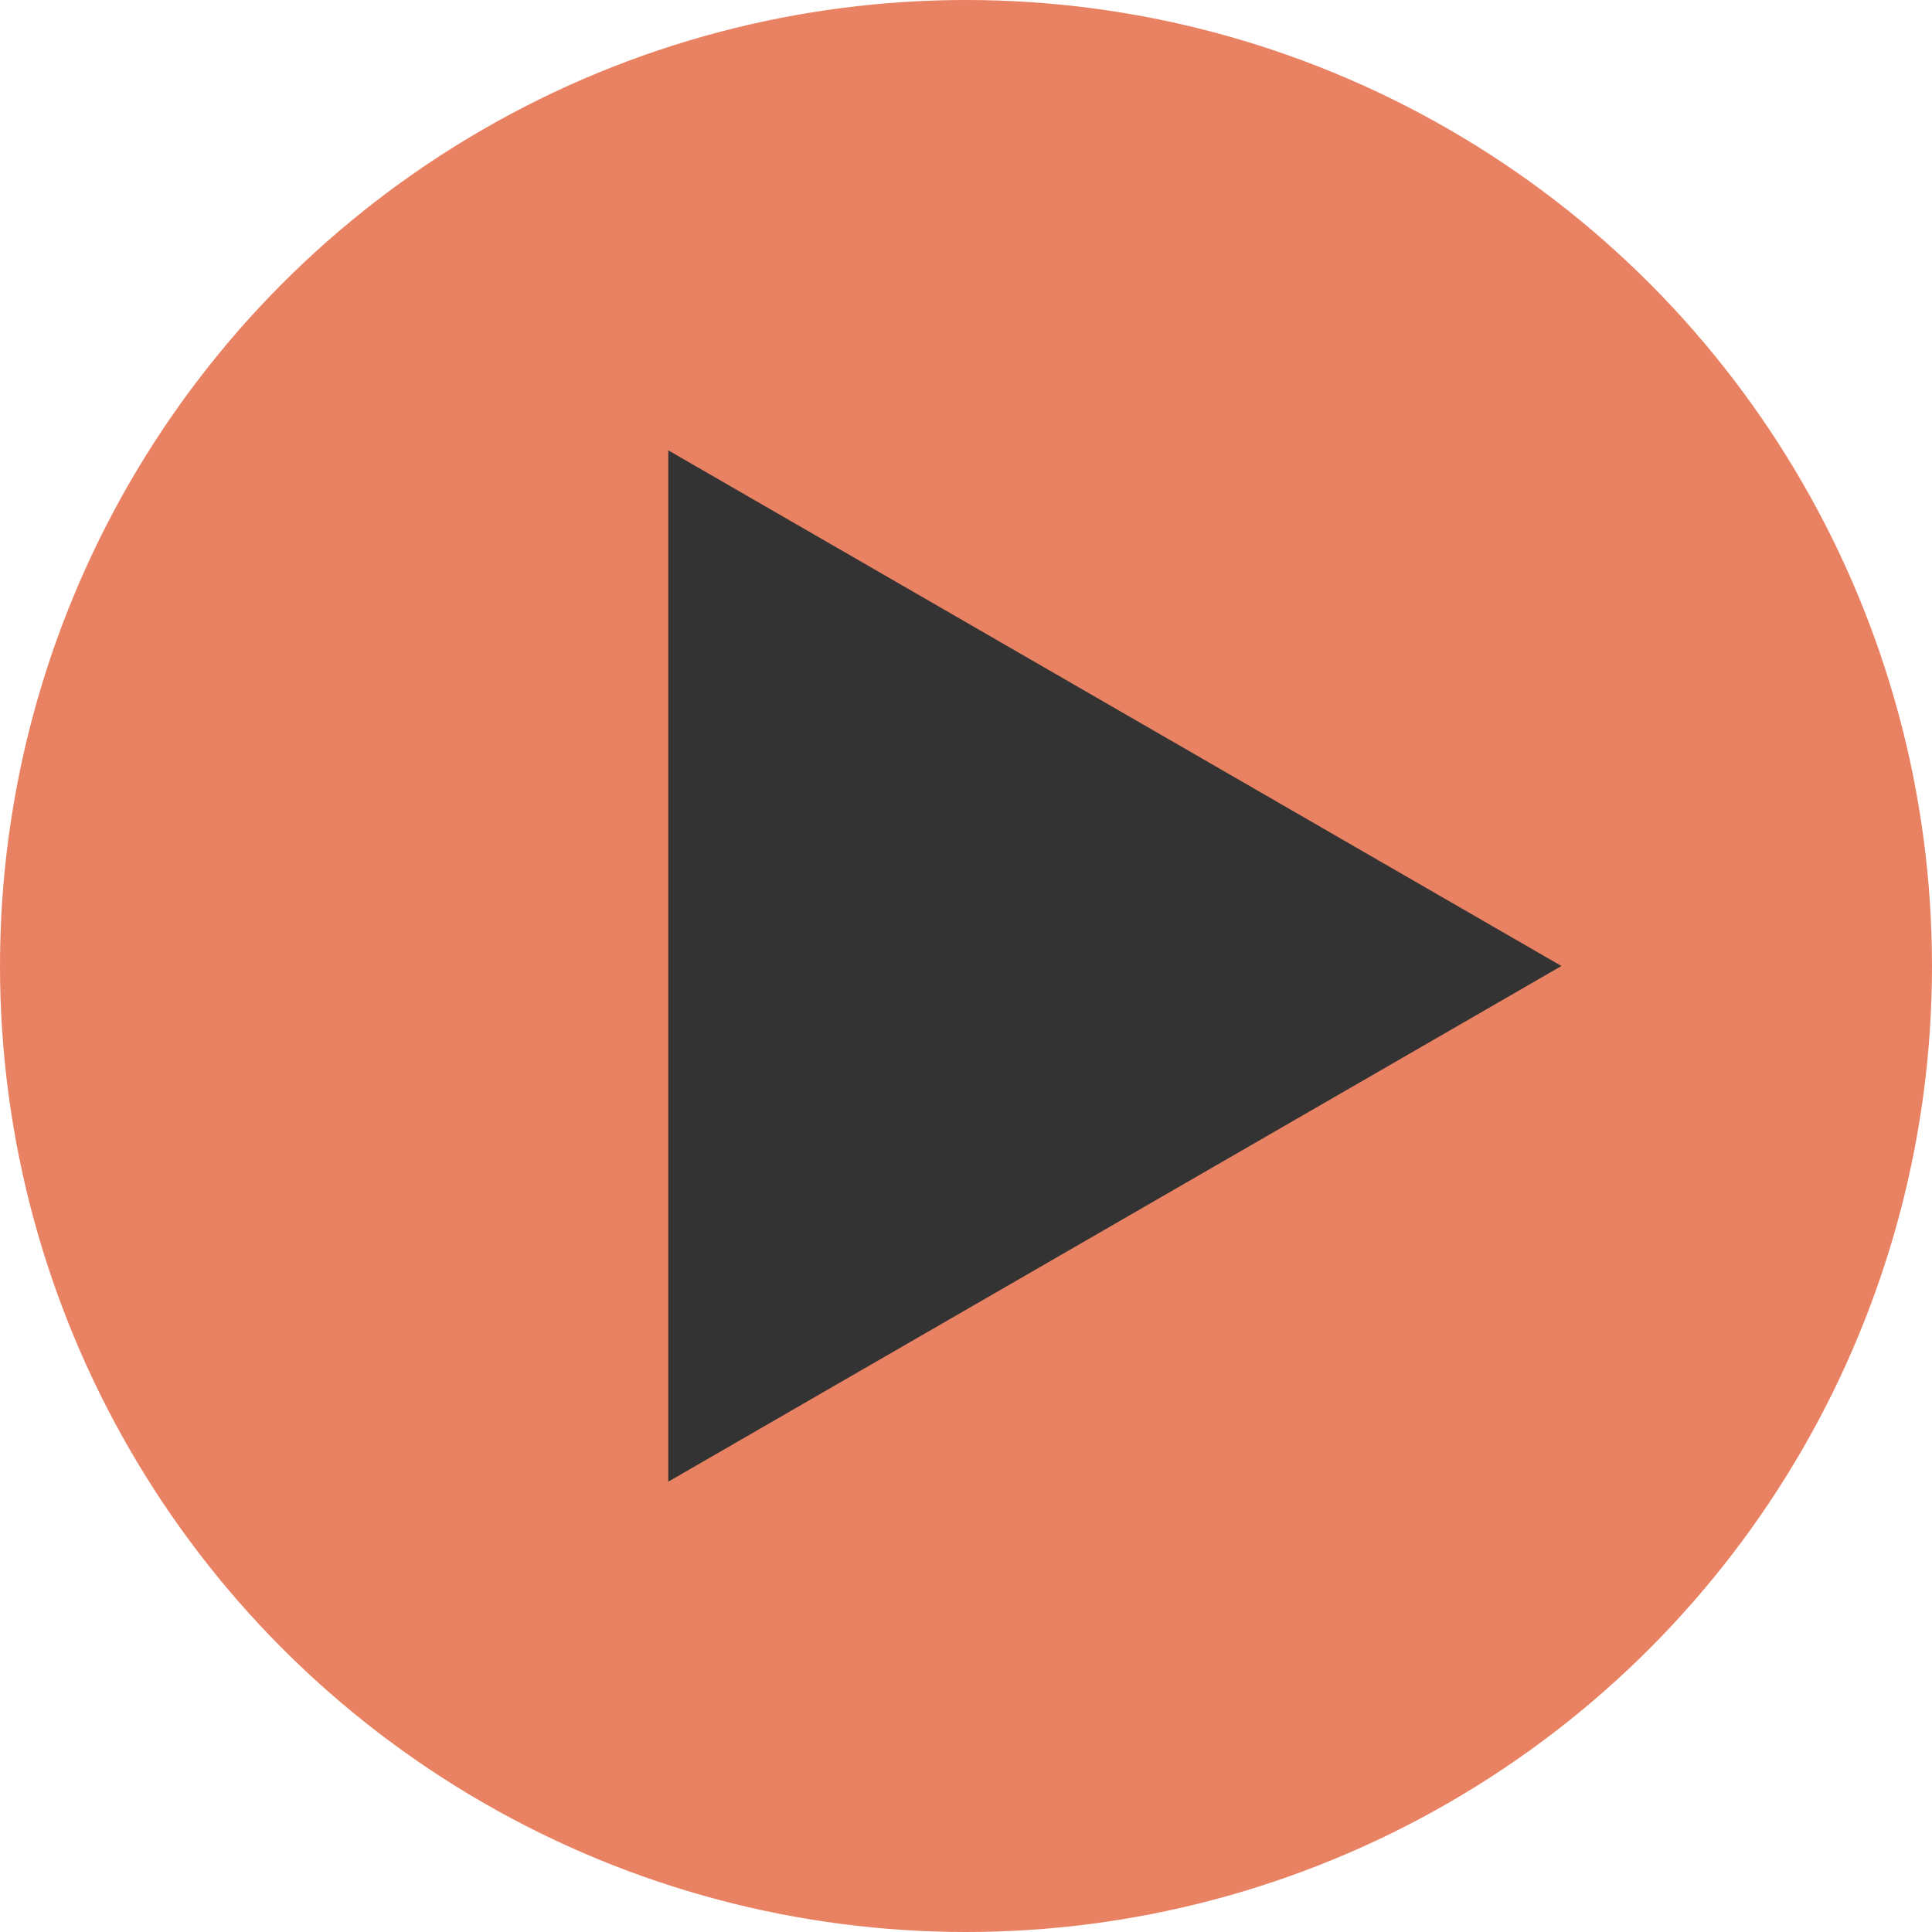 <svg width="32" height="32" viewBox="0 0 32 32" fill="none" xmlns="http://www.w3.org/2000/svg">
<circle cx="16" cy="16" r="16" fill="#E98263"/>
<path d="M25.862 16L11.069 24.541L11.069 7.459L25.862 16Z" fill="#333333"/>
</svg>
